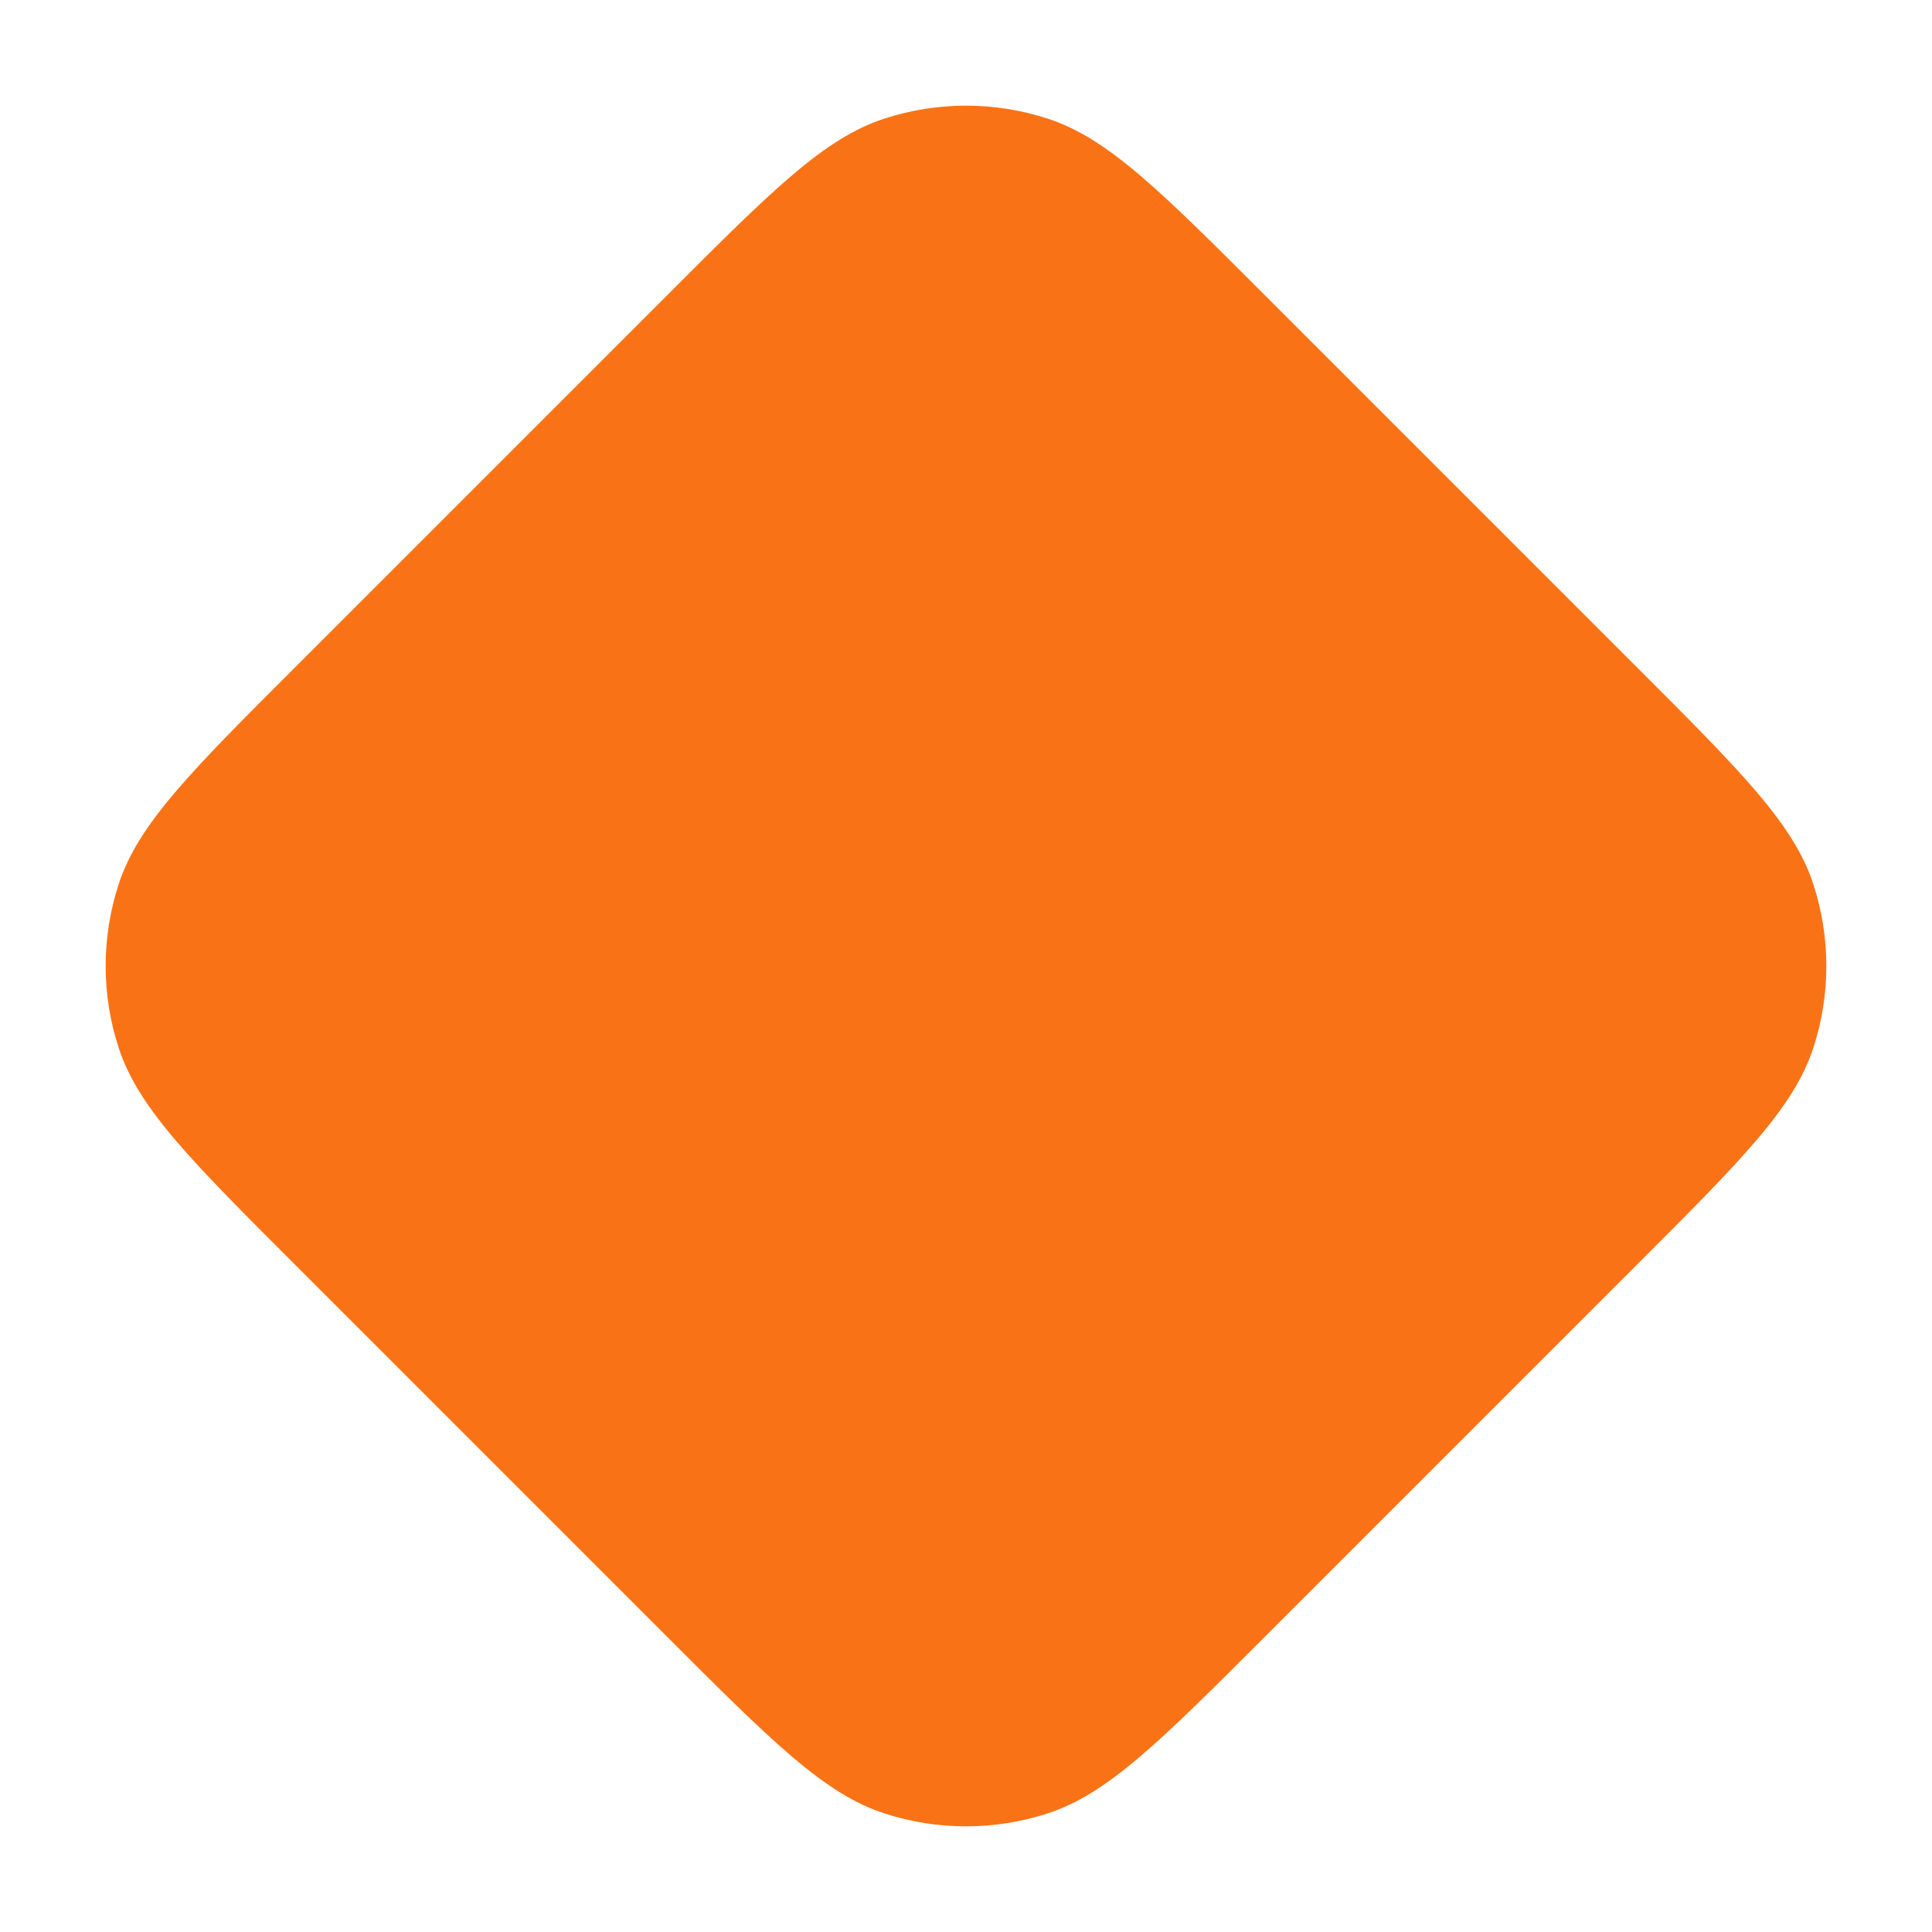 <svg width="256" height="256" viewBox="0 0 256 256" fill="none" xmlns="http://www.w3.org/2000/svg">
<path d="M39.076 167.559C25.229 153.712 18.305 146.789 15.711 138.805C13.43 131.782 13.43 124.218 15.711 117.195C18.305 109.211 25.229 102.288 39.076 88.441L88.441 39.076C102.288 25.229 109.211 18.305 117.195 15.711C124.218 13.43 131.782 13.43 138.805 15.711C146.789 18.305 153.712 25.229 167.559 39.076L216.924 88.441C230.771 102.288 237.695 109.211 240.289 117.195C242.57 124.218 242.57 131.782 240.289 138.805C237.695 146.789 230.771 153.712 216.924 167.559L167.559 216.924C153.712 230.771 146.789 237.695 138.805 240.289C131.782 242.57 124.218 242.57 117.195 240.289C109.211 237.695 102.288 230.771 88.441 216.924L39.076 167.559Z" fill="#F97316"/>
</svg>
